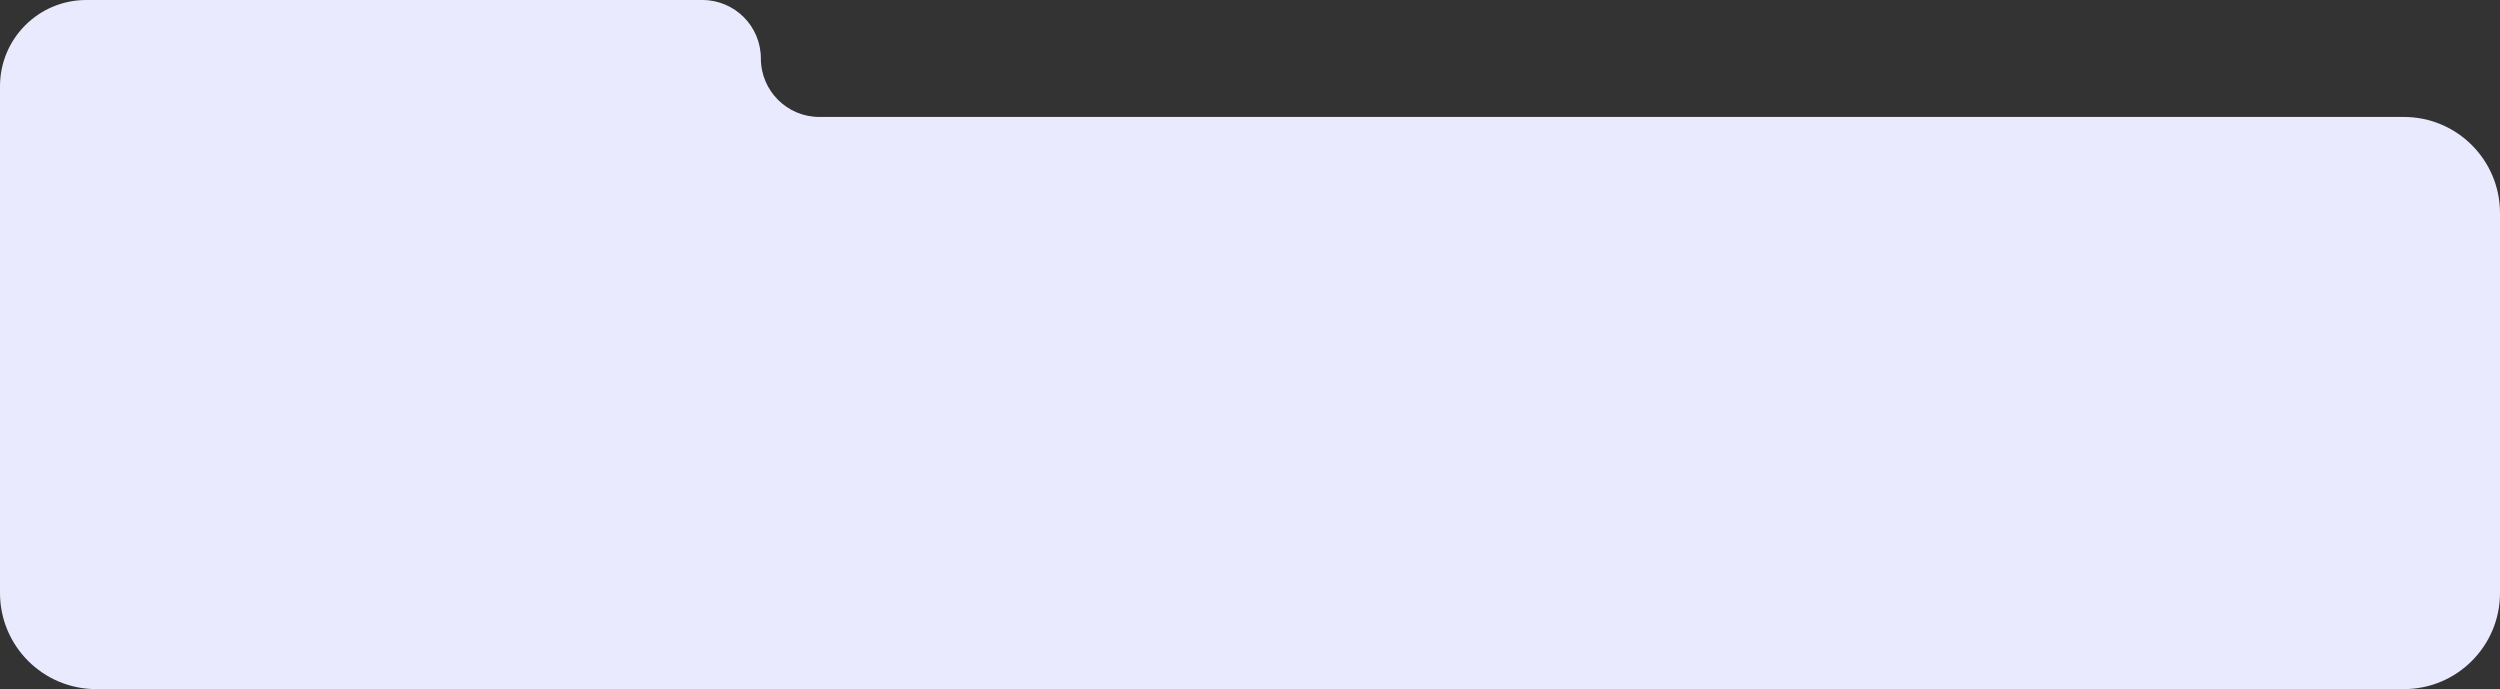 <svg width="780" height="215" viewBox="0 0 780 215" fill="none" xmlns="http://www.w3.org/2000/svg">
<rect x="0" y="0" width="780" height="215" fill="#333333" stroke="none"/>
<path d="M3.73721e-06 26.908C1.67321e-06 12.047 12.047 -9.30179e-07 26.908 -2.07761e-06L219.147 -1.69207e-05C229.223 -1.76987e-05 237.391 8.168 237.391 18.244V18.244C237.391 28.32 245.56 36.489 255.636 36.489L557.697 36.488L595.325 36.488L750 36.488C766.569 36.488 780 49.92 780 66.488L780 185C780 201.569 766.569 215 750 215L30 215C13.431 215 2.79956e-05 201.569 2.56944e-05 185L3.73721e-06 26.908Z" fill="#EAEAFF"/>
</svg>
